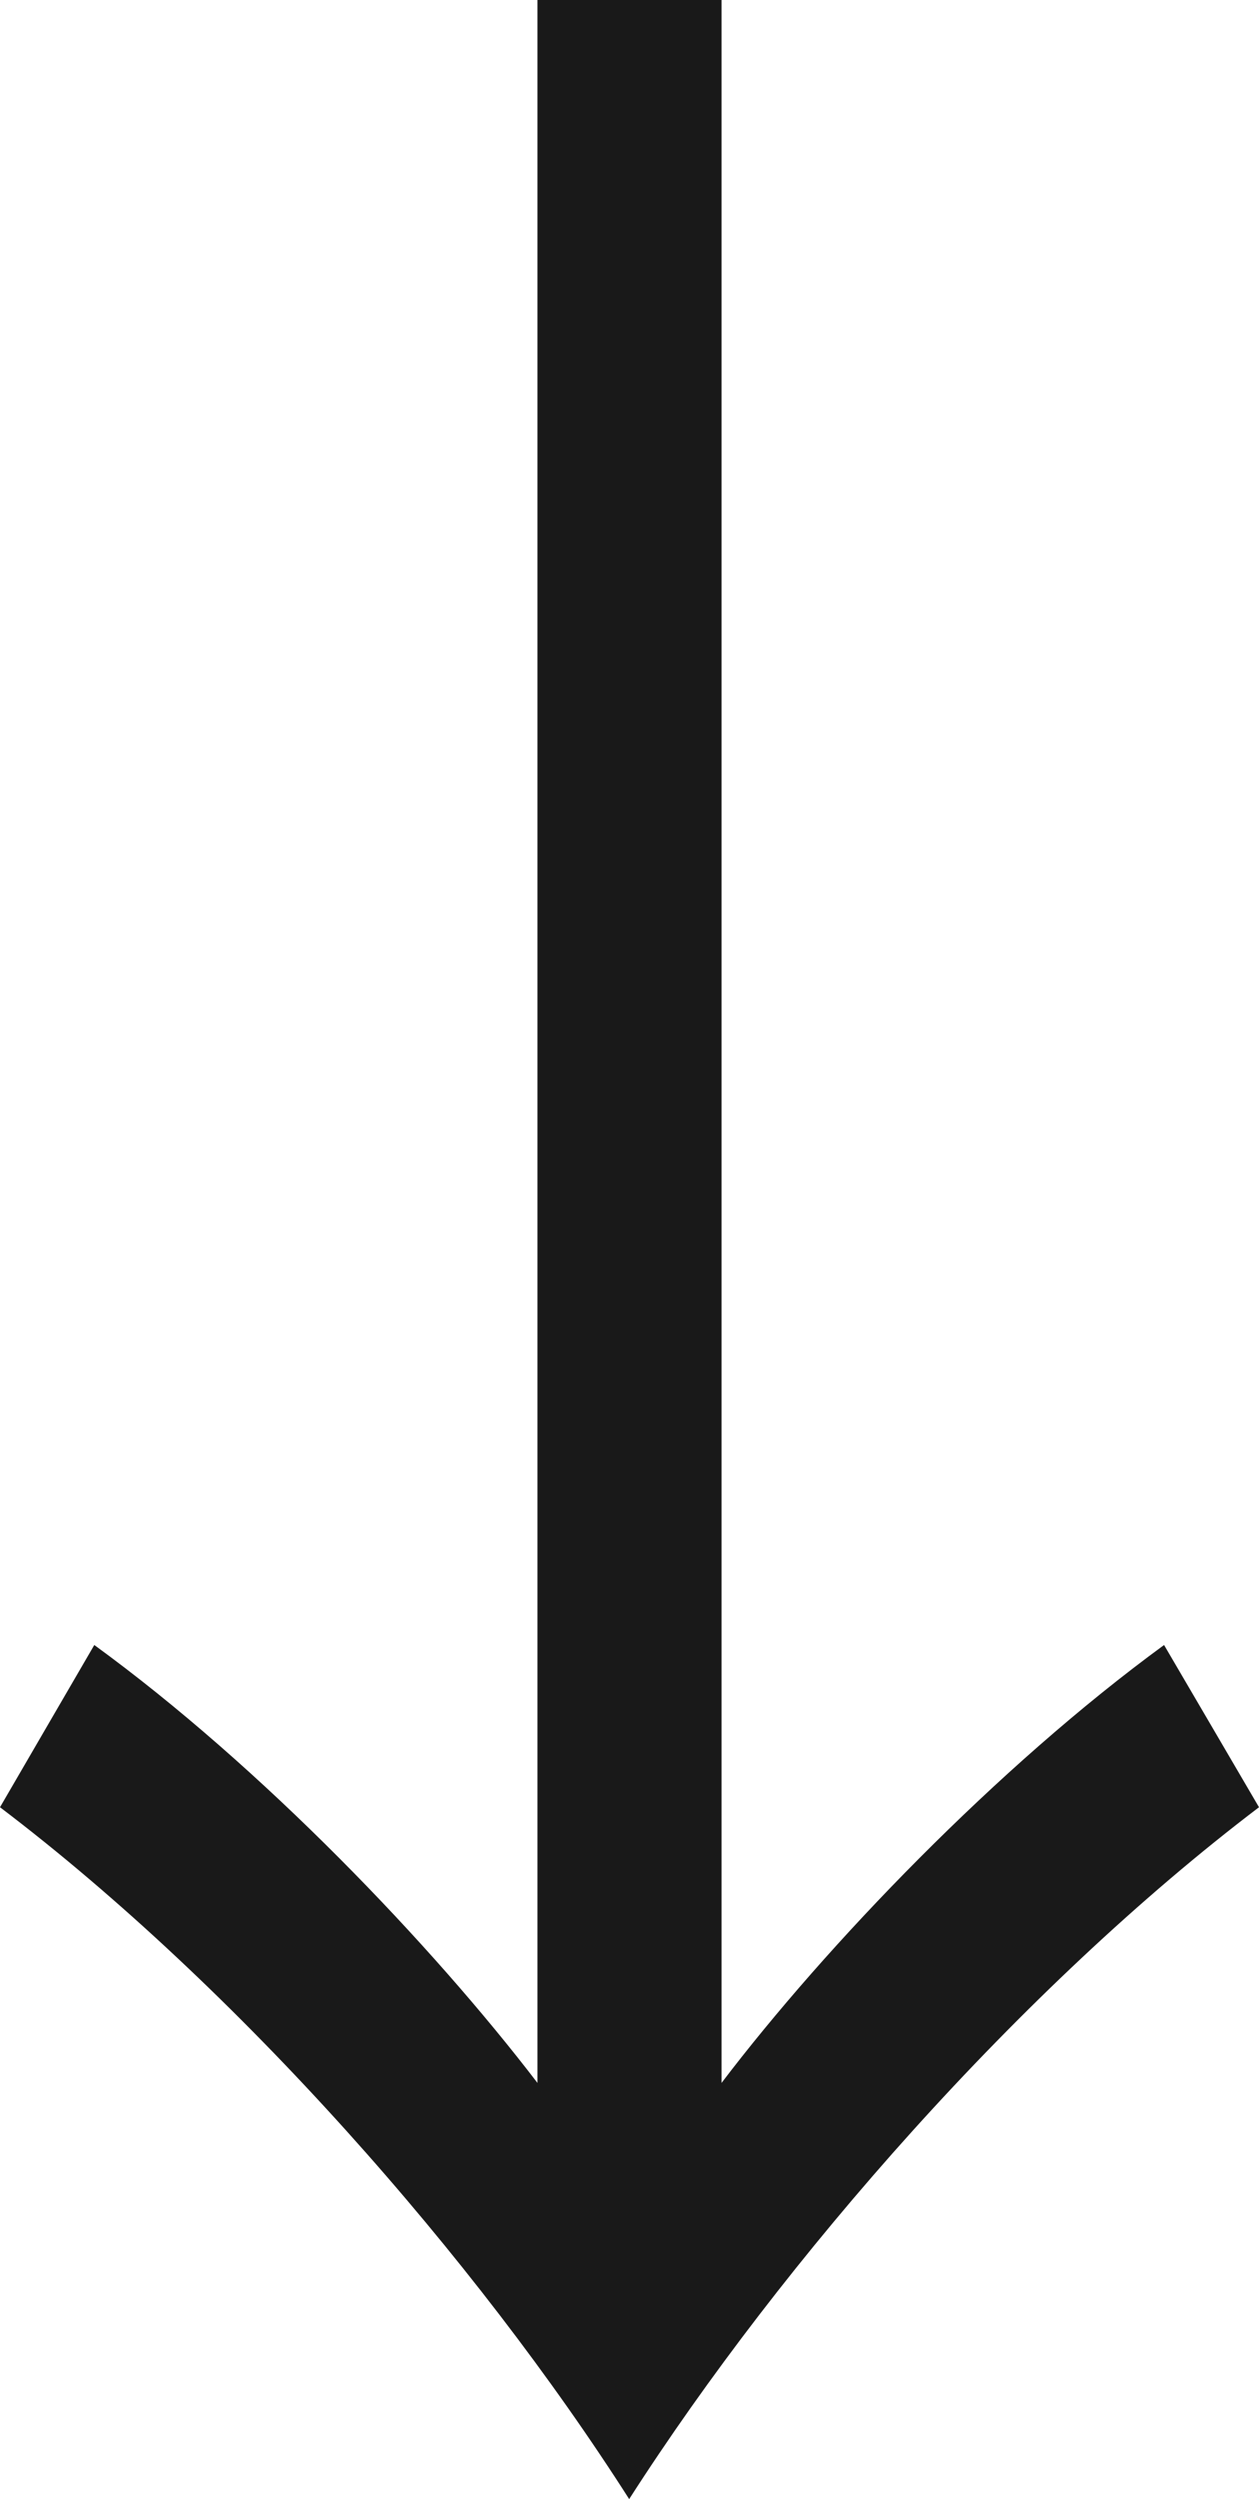 <svg width="9.787" height="19.426" viewBox="0 0 9.787 19.426" fill="none" xmlns="http://www.w3.org/2000/svg" xmlns:xlink="http://www.w3.org/1999/xlink">
	<desc>
			Created with Pixso.
	</desc>
	<path id="→" d="M4.178 16.191L4.178 0L5.609 0L5.609 16.191C6.424 15.119 7.752 13.735 9.049 12.787L9.787 14.048C7.937 15.453 6.091 17.555 4.891 19.426C3.697 17.555 1.851 15.453 0 14.048L0.733 12.787C2.035 13.735 3.358 15.119 4.178 16.191Z" fill="#191919FF"/>
	<defs/>
</svg>

